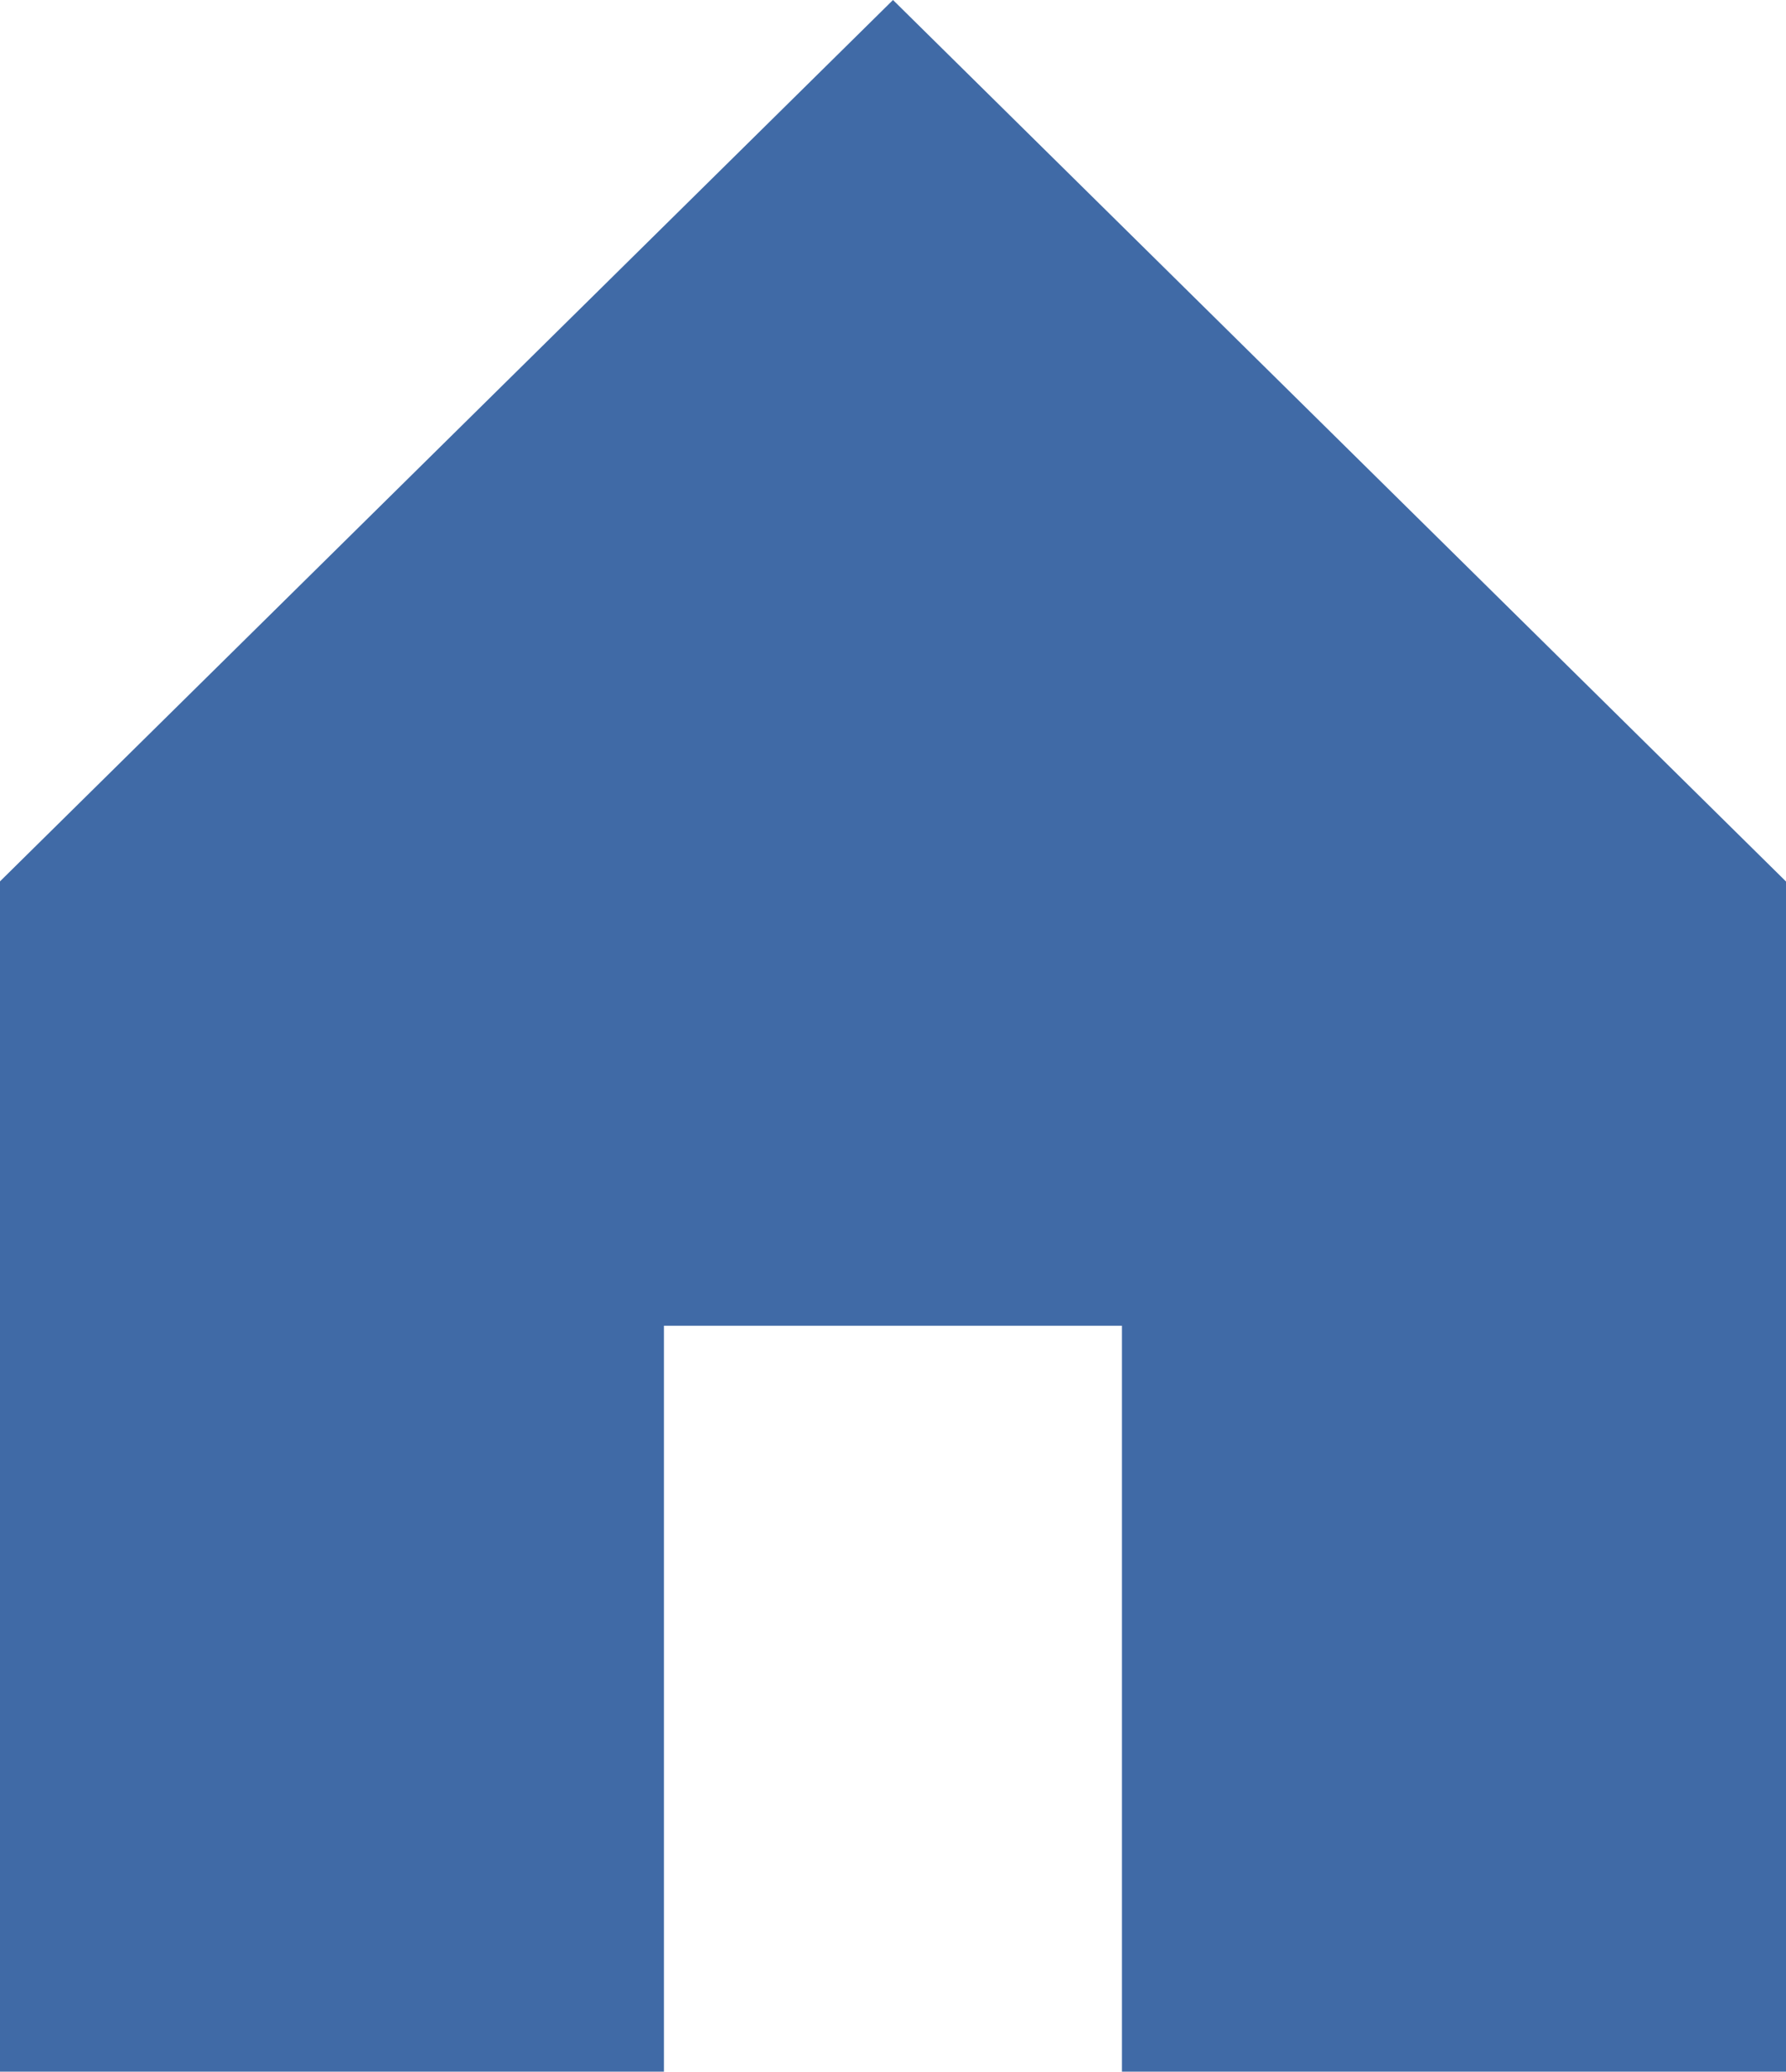 <svg xmlns="http://www.w3.org/2000/svg" width="13.8" height="16" viewBox="0 0 13.8 16">
  <path id="Path_9276" data-name="Path 9276" d="M6.9,0,0,6.807H0V16h5.13V10.239H8.669V16H13.8V6.808h0Z" transform="translate(0 0)" fill="#406aa6"/>
</svg>
